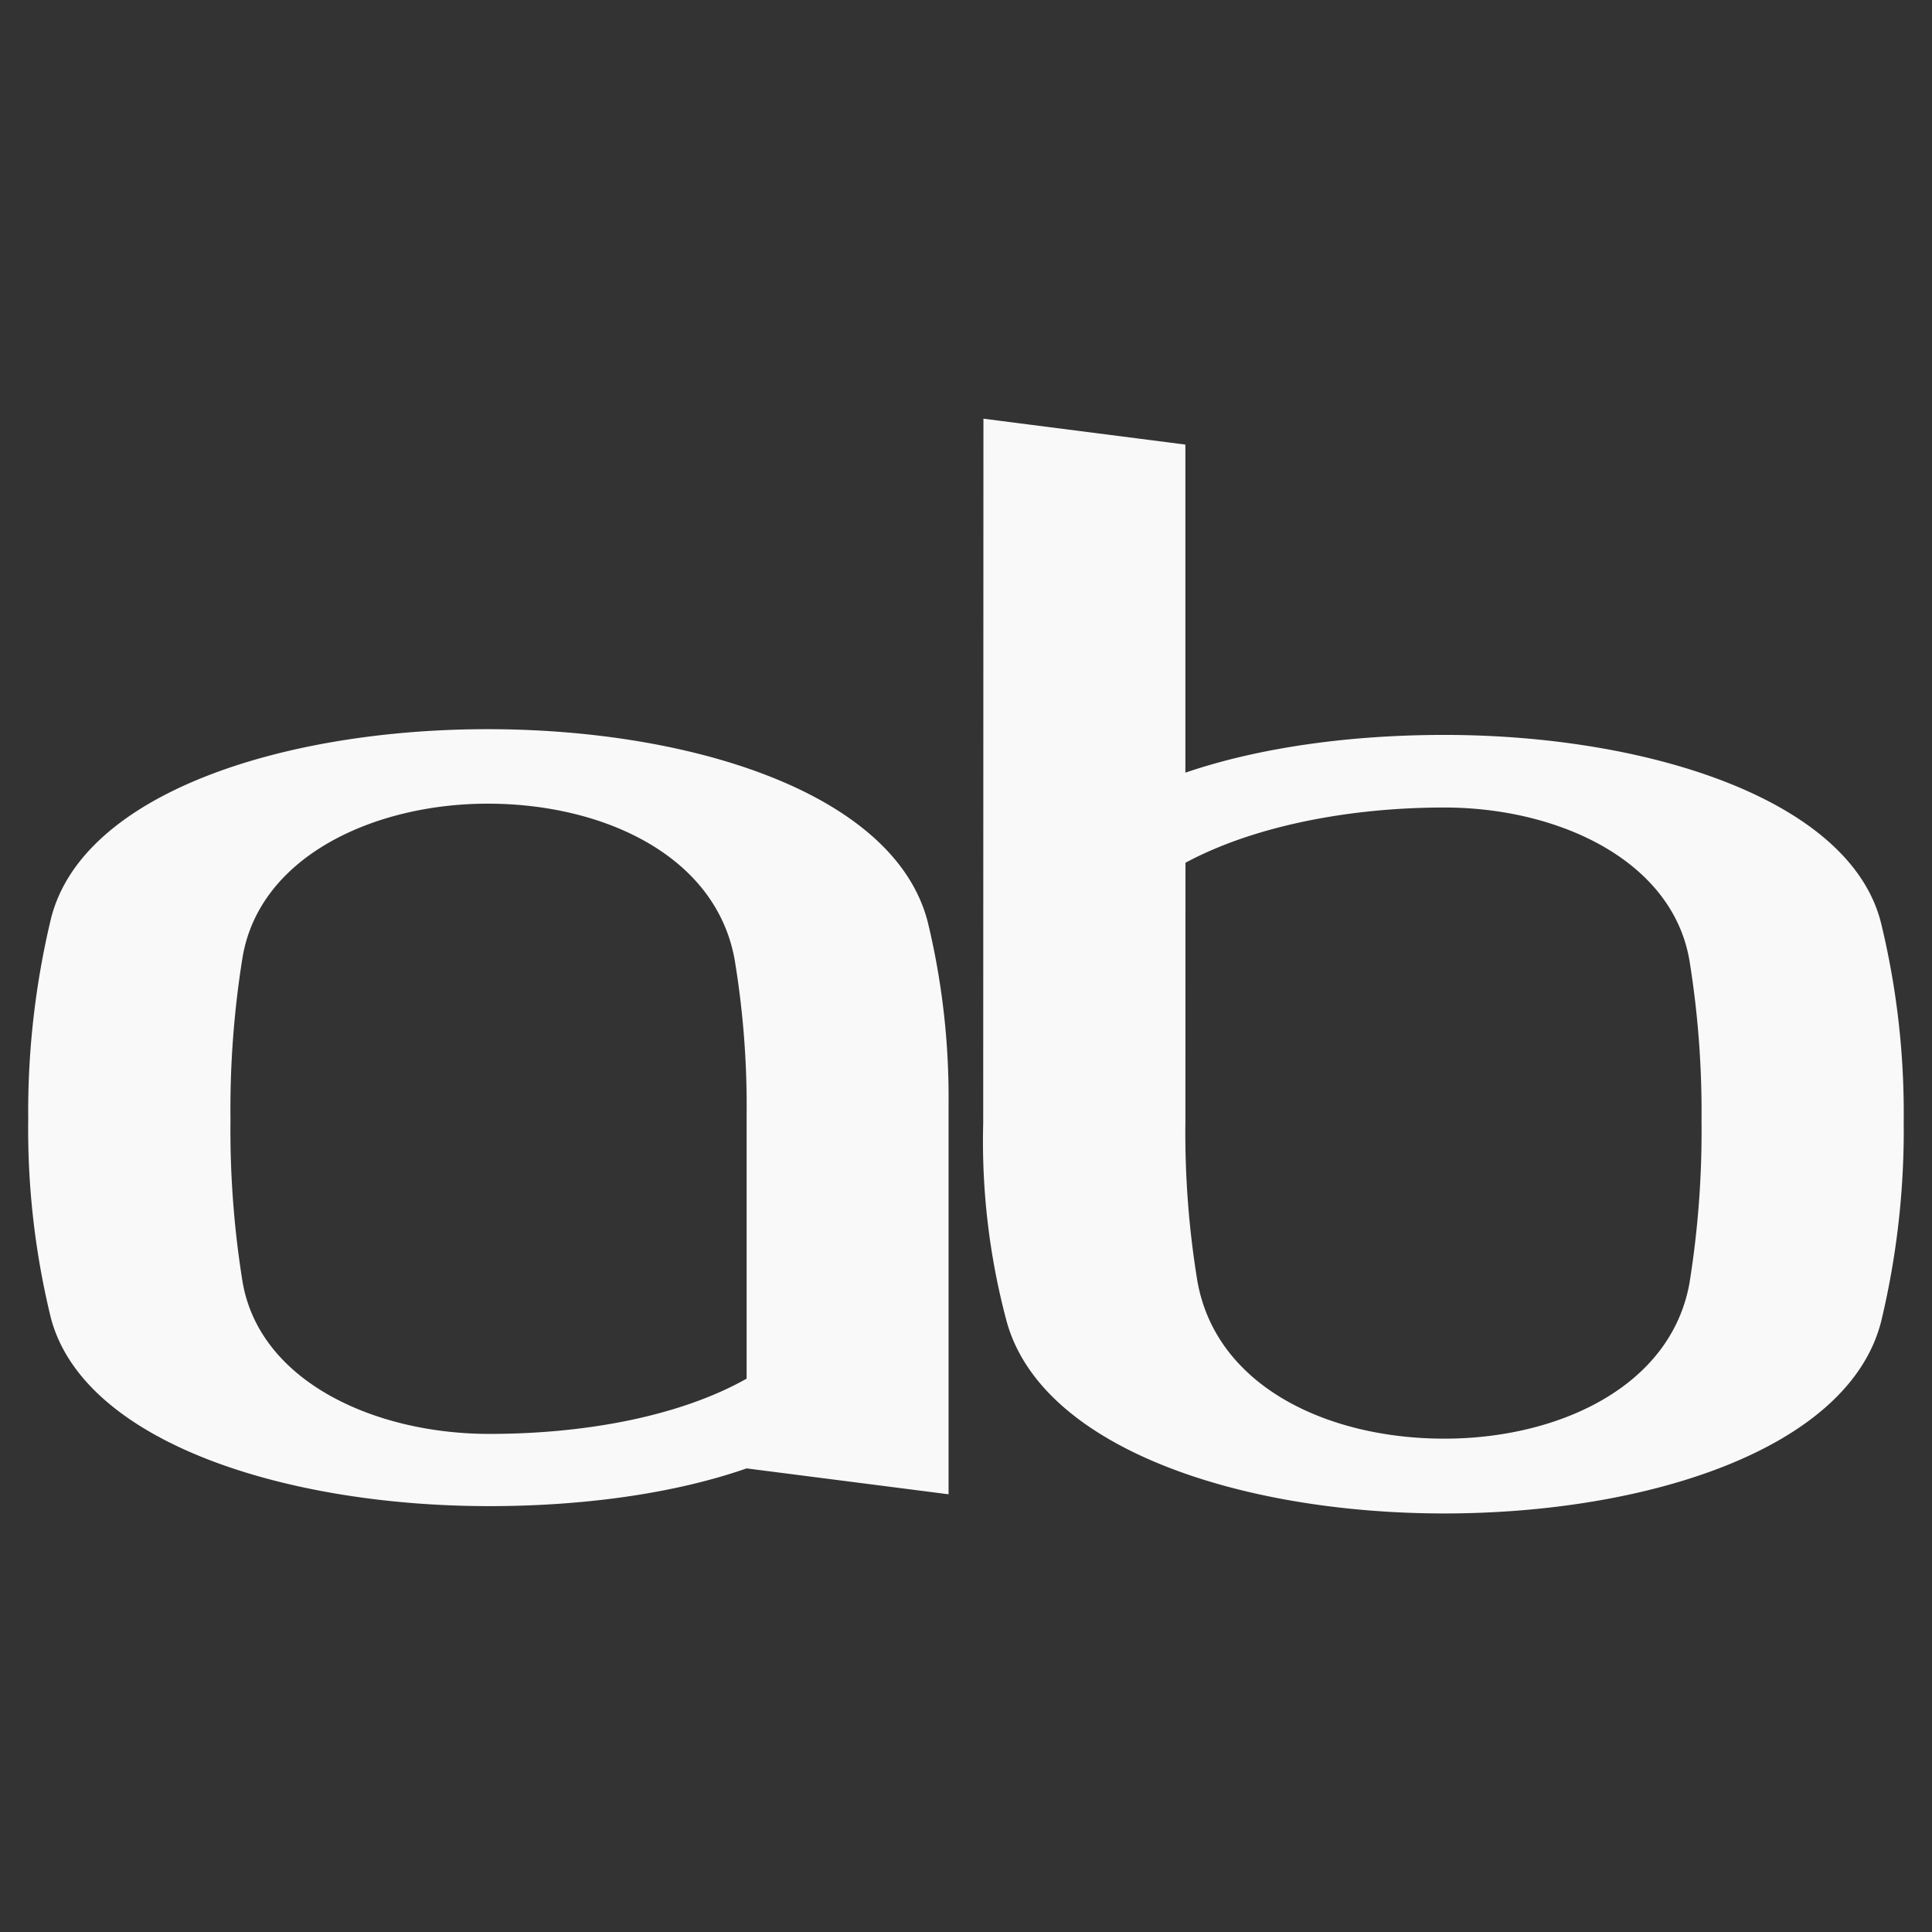 <svg id="Layer_1" data-name="Layer 1" xmlns="http://www.w3.org/2000/svg" viewBox="0 0 256 256"><rect x="0" y="0" width="256" height="256" fill="#333333" stroke="none"/><defs><style>.cls-1{fill:#f9f9f9;}</style></defs><title>IdeaAirbook_brand</title><path class="cls-1" d="M125.69,198l-26.76-3.43c-9.84,3.43-22,5-34.09,5-27,0-53.76-8.46-58.1-24.94a105.24,105.24,0,0,1-3-26.31,109.72,109.72,0,0,1,3-26.54c4.12-16.7,30.88-25.16,57.88-25.16s54,8.47,58.33,25.62a98.92,98.92,0,0,1,2.74,24ZM98.93,147.9a118.22,118.22,0,0,0-1.6-20.82c-2.52-13.73-17.39-20.59-32.71-20.59-14.87,0-30.2,6.86-32.48,20.36a126.53,126.53,0,0,0-1.6,21.5,126.52,126.52,0,0,0,1.6,21.5C34.41,183.13,49.74,190,64.84,190c12.58,0,25.16-2.29,34.09-7.32Z"/><path class="cls-1" d="M130.31,55.48l26.76,3.43v43.47c10.06-3.43,22.19-5,34.31-5,26.76,0,53.76,8.46,57.87,24.93a106.53,106.53,0,0,1,3,26.31,108.38,108.38,0,0,1-3,26.53c-4.35,16.93-31.11,25.39-57.87,25.39-27,0-53.76-8.69-58.1-25.85a92.17,92.17,0,0,1-3-25.85Zm26.76,93.33a121.07,121.07,0,0,0,1.6,21c2.52,14,17.38,20.82,32.71,20.82,15.1,0,30-6.86,32.48-20.59a126.55,126.55,0,0,0,1.6-21.5,125.61,125.61,0,0,0-1.6-21.28C221.59,114,206.49,107,191.39,107c-12.81,0-25.39,2.52-34.31,7.32Z"/></svg>